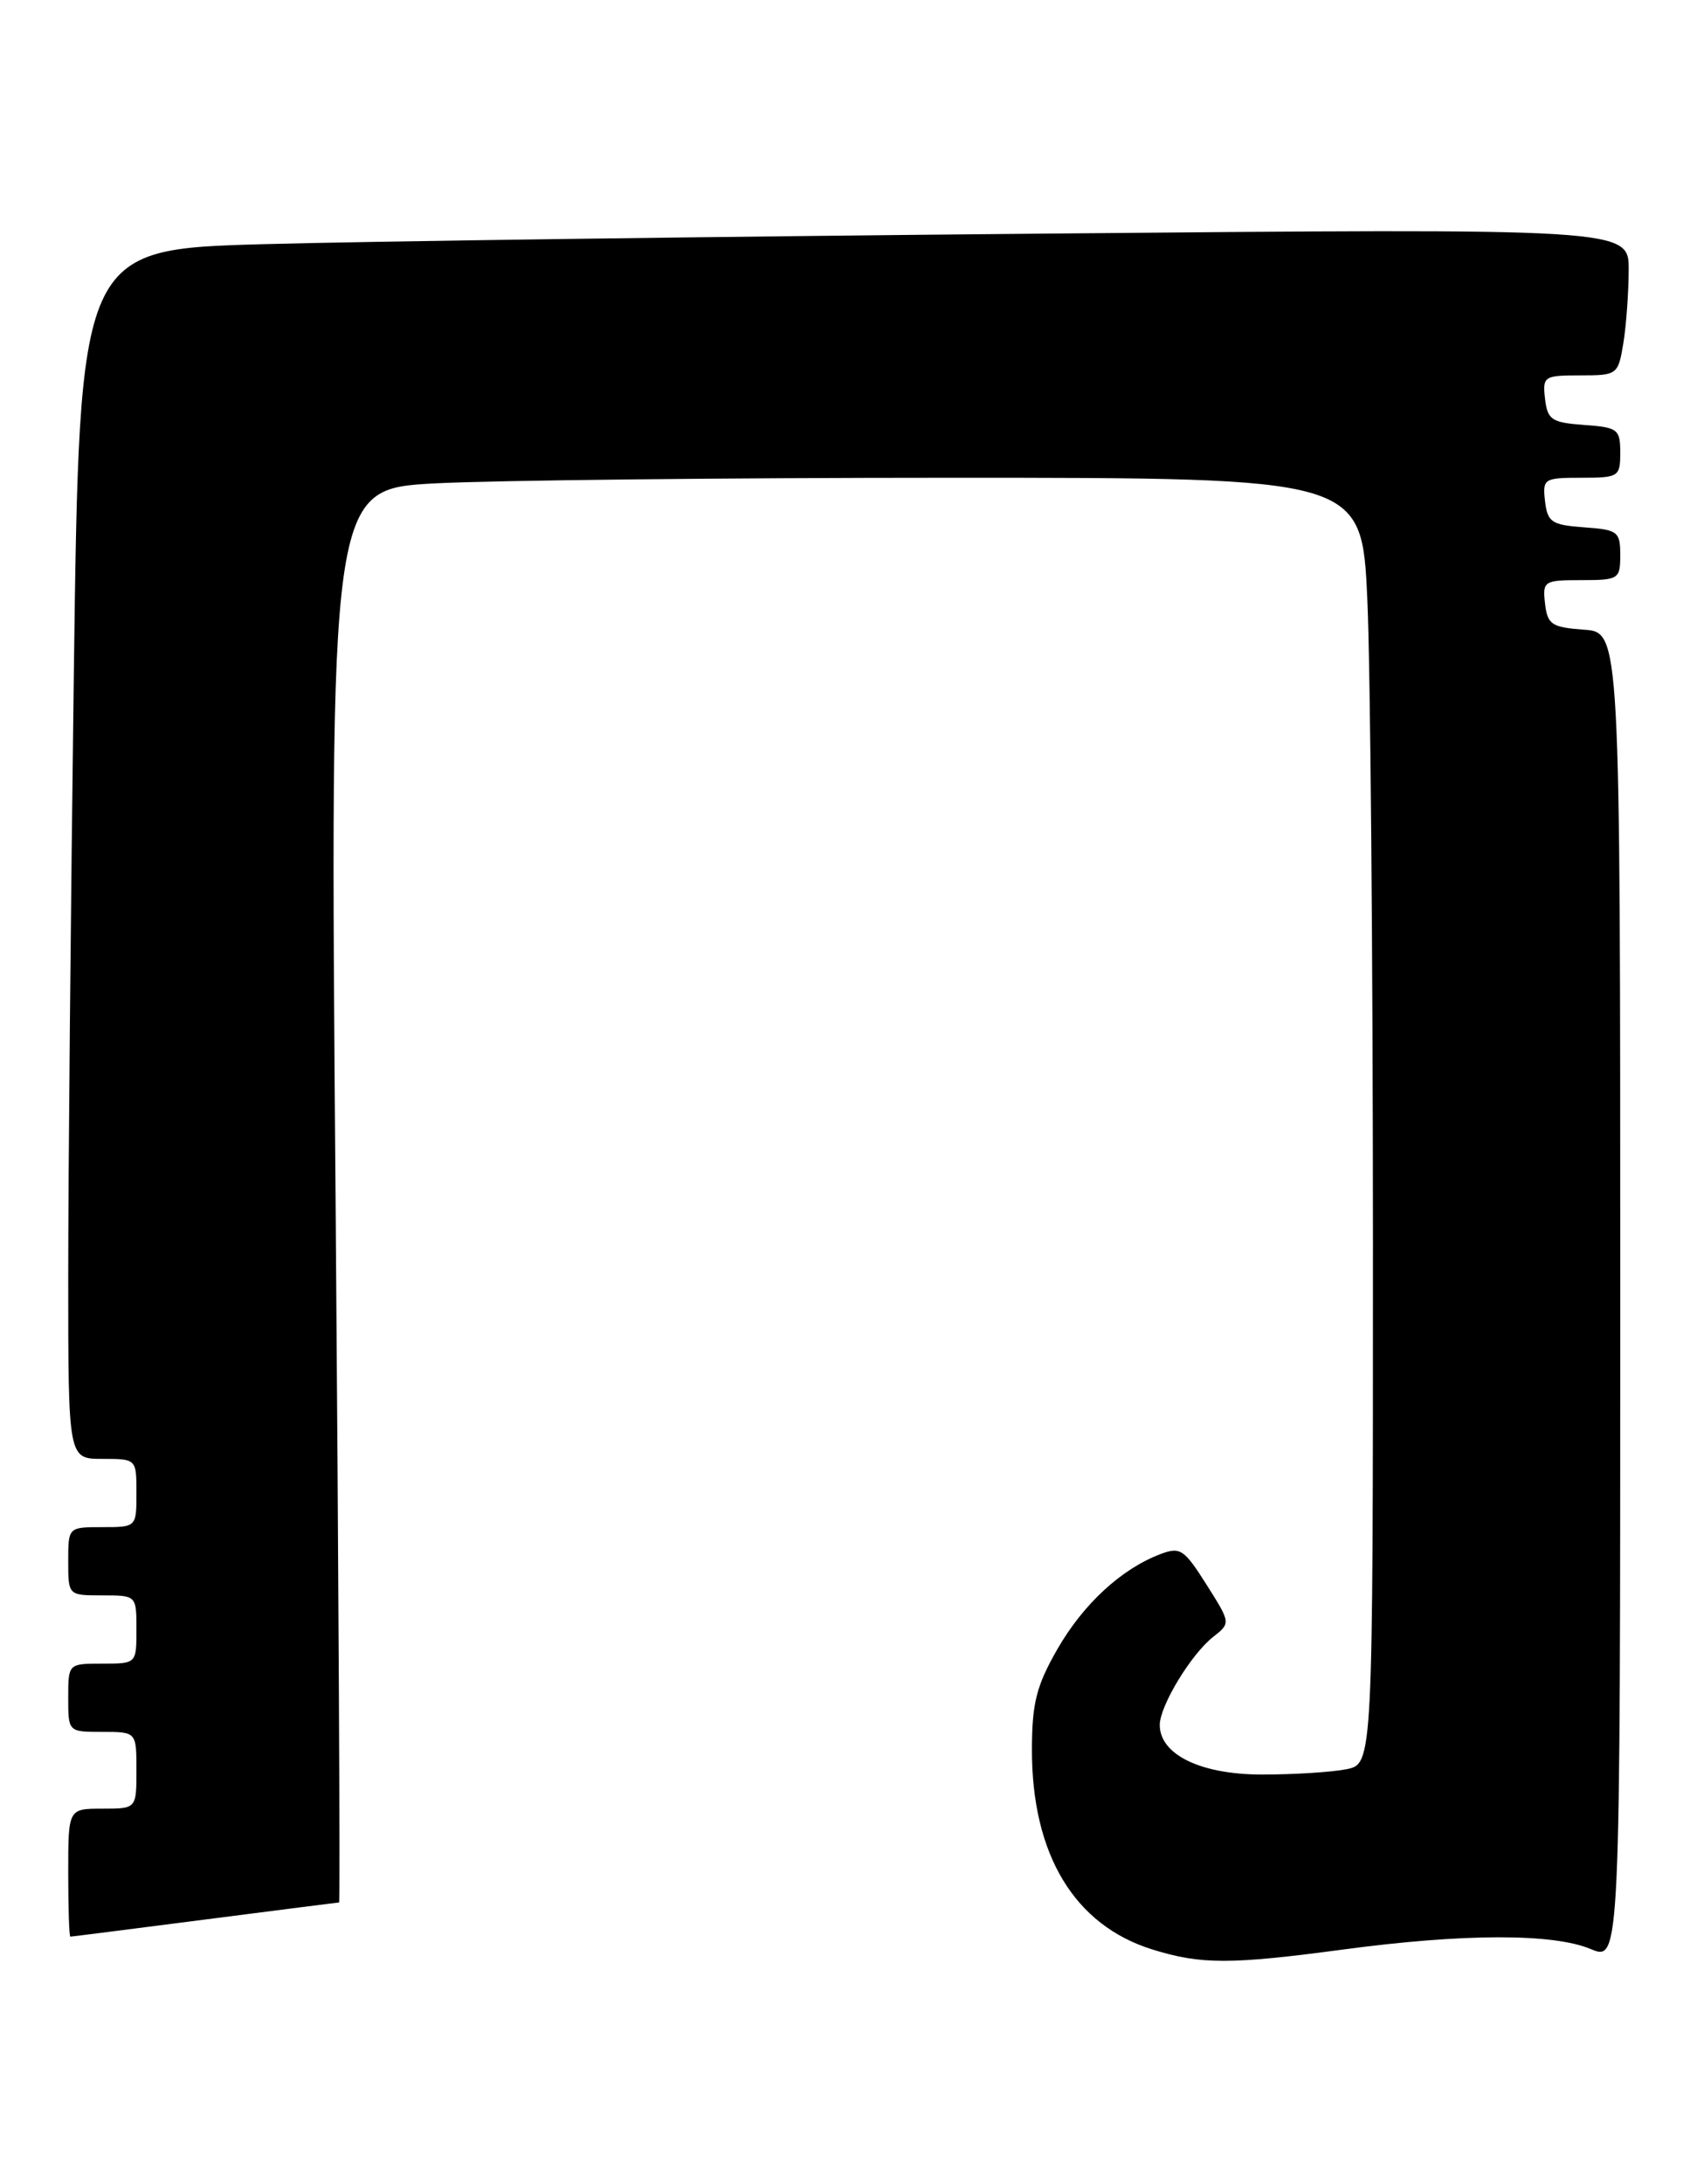 <?xml version="1.0" encoding="UTF-8" standalone="no"?>
<!DOCTYPE svg PUBLIC "-//W3C//DTD SVG 1.1//EN" "http://www.w3.org/Graphics/SVG/1.1/DTD/svg11.dtd" >
<svg xmlns="http://www.w3.org/2000/svg" xmlns:xlink="http://www.w3.org/1999/xlink" version="1.1" viewBox="0 0 199 256">
 <g >
 <path fill="currentColor"
d=" M 157.50 228.51 C 171.60 226.62 182.11 226.60 186.53 228.45 C 190.00 229.90 190.00 229.90 190.00 152.01 C 190.00 74.11 190.00 74.11 185.75 73.81 C 181.95 73.53 181.47 73.21 181.18 70.75 C 180.88 68.11 181.04 68.00 185.43 68.00 C 189.82 68.00 190.00 67.88 190.00 65.06 C 190.00 62.31 189.72 62.09 185.75 61.81 C 181.95 61.53 181.47 61.21 181.18 58.75 C 180.88 56.11 181.04 56.00 185.43 56.00 C 189.82 56.00 190.00 55.88 190.00 53.06 C 190.00 50.31 189.72 50.09 185.75 49.81 C 181.95 49.53 181.47 49.21 181.18 46.75 C 180.88 44.12 181.05 44.00 185.30 44.00 C 189.65 44.00 189.75 43.93 190.36 40.25 C 190.70 38.19 190.98 34.31 190.99 31.63 C 191.00 26.76 191.00 26.76 121.75 27.39 C 83.66 27.73 42.79 28.29 30.91 28.62 C 9.32 29.22 9.32 29.22 8.66 78.78 C 8.30 106.03 8.00 137.93 8.00 149.66 C 8.00 171.00 8.00 171.00 12.00 171.00 C 16.00 171.00 16.00 171.00 16.00 175.00 C 16.00 179.00 16.00 179.00 12.00 179.00 C 8.00 179.00 8.00 179.00 8.00 183.00 C 8.00 187.00 8.00 187.00 12.00 187.00 C 16.00 187.00 16.00 187.00 16.00 191.00 C 16.00 195.00 16.00 195.00 12.00 195.00 C 8.00 195.00 8.00 195.00 8.00 199.00 C 8.00 203.00 8.00 203.00 12.00 203.00 C 16.00 203.00 16.00 203.00 16.00 207.50 C 16.00 212.00 16.00 212.00 12.00 212.00 C 8.00 212.00 8.00 212.00 8.00 219.50 C 8.00 223.62 8.11 227.00 8.25 227.00 C 8.39 227.00 15.47 226.10 24.00 225.00 C 32.53 223.90 39.62 223.00 39.76 223.00 C 39.90 223.00 39.71 185.72 39.35 140.16 C 38.67 57.32 38.67 57.32 50.99 56.66 C 57.77 56.30 85.00 56.00 111.50 56.00 C 159.69 56.00 159.69 56.00 160.34 70.25 C 160.70 78.09 160.99 112.01 161.00 145.62 C 161.00 206.75 161.00 206.75 157.88 207.38 C 156.16 207.72 151.72 208.00 148.01 208.00 C 140.80 208.00 136.00 205.67 136.00 202.18 C 136.01 199.94 139.67 193.90 142.26 191.87 C 144.33 190.24 144.33 190.24 141.47 185.72 C 138.85 181.58 138.40 181.28 136.06 182.17 C 131.48 183.91 127.03 188.02 123.99 193.31 C 121.53 197.61 121.02 199.62 121.01 205.07 C 120.99 217.37 125.98 225.65 135.12 228.50 C 140.84 230.28 144.25 230.28 157.50 228.51 Z "/>
</g>
</svg>